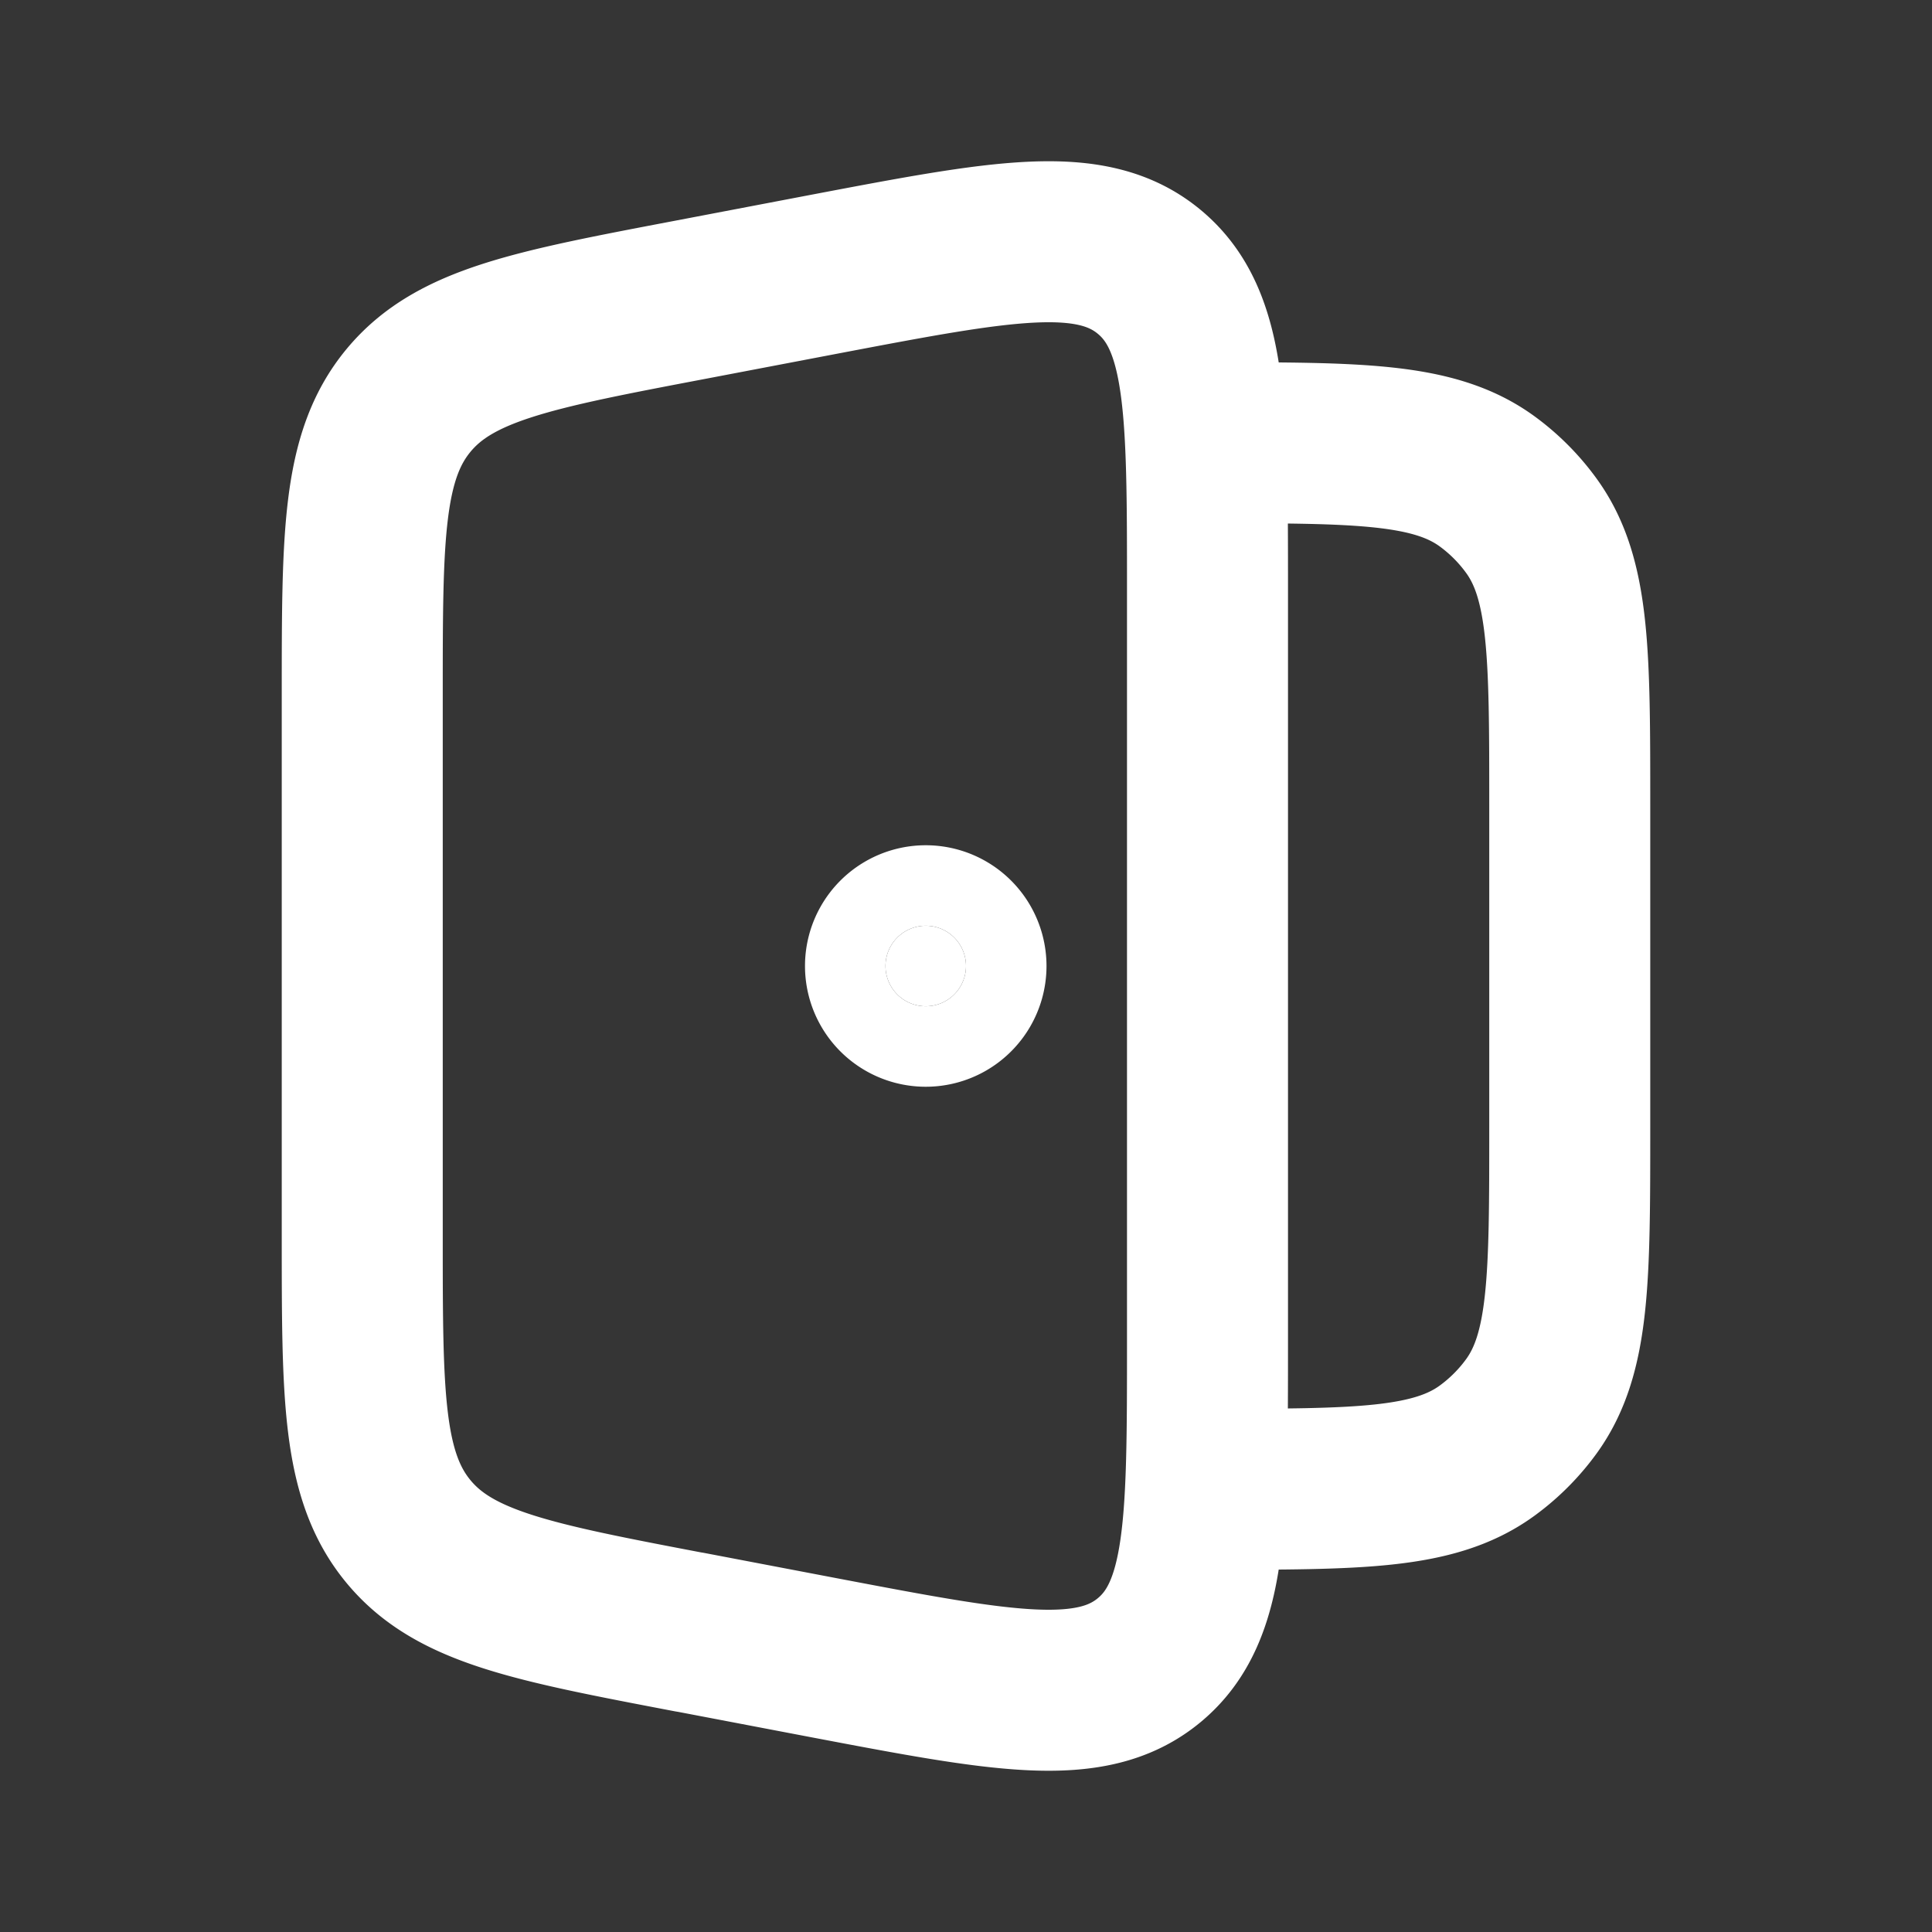 <svg xmlns="http://www.w3.org/2000/svg" width="24" height="24" fill="none"><rect width="100%" height="100%" fill="#333333" stroke="none"/><path fill="#fff" fill-opacity=".01" d="M24 0v24H0V0z"/><path fill="#FFFFFF" d="M12 12a.5.5 0 1 1-1 0 .5.5 0 0 1 1 0"/><path stroke="#FFFFFF" stroke-linejoin="round" stroke-width="2" d="M15 5.5c1.875 0 2.812 0 3.47.477a2.5 2.5 0 0 1 .553.554c.477.657.477 1.594.477 3.469v4c0 1.875 0 2.812-.477 3.47a2.5 2.5 0 0 1-.553.553c-.658.477-1.595.477-3.47.477M12 12a.5.5 0 1 1-1 0 .5.5 0 0 1 1 0Zm-3.436 8.274 1.688.322c2.199.418 3.298.628 4.023.028.725-.6.725-1.72.725-3.958V7.334c0-2.239 0-3.358-.725-3.958-.725-.6-1.824-.39-4.023.028l-1.688.322c-1.944.37-2.916.555-3.49 1.249C4.5 5.669 4.5 6.658 4.5 8.638v6.725c0 1.979 0 2.968.574 3.662s1.546.879 3.49 1.25Z"/></svg>